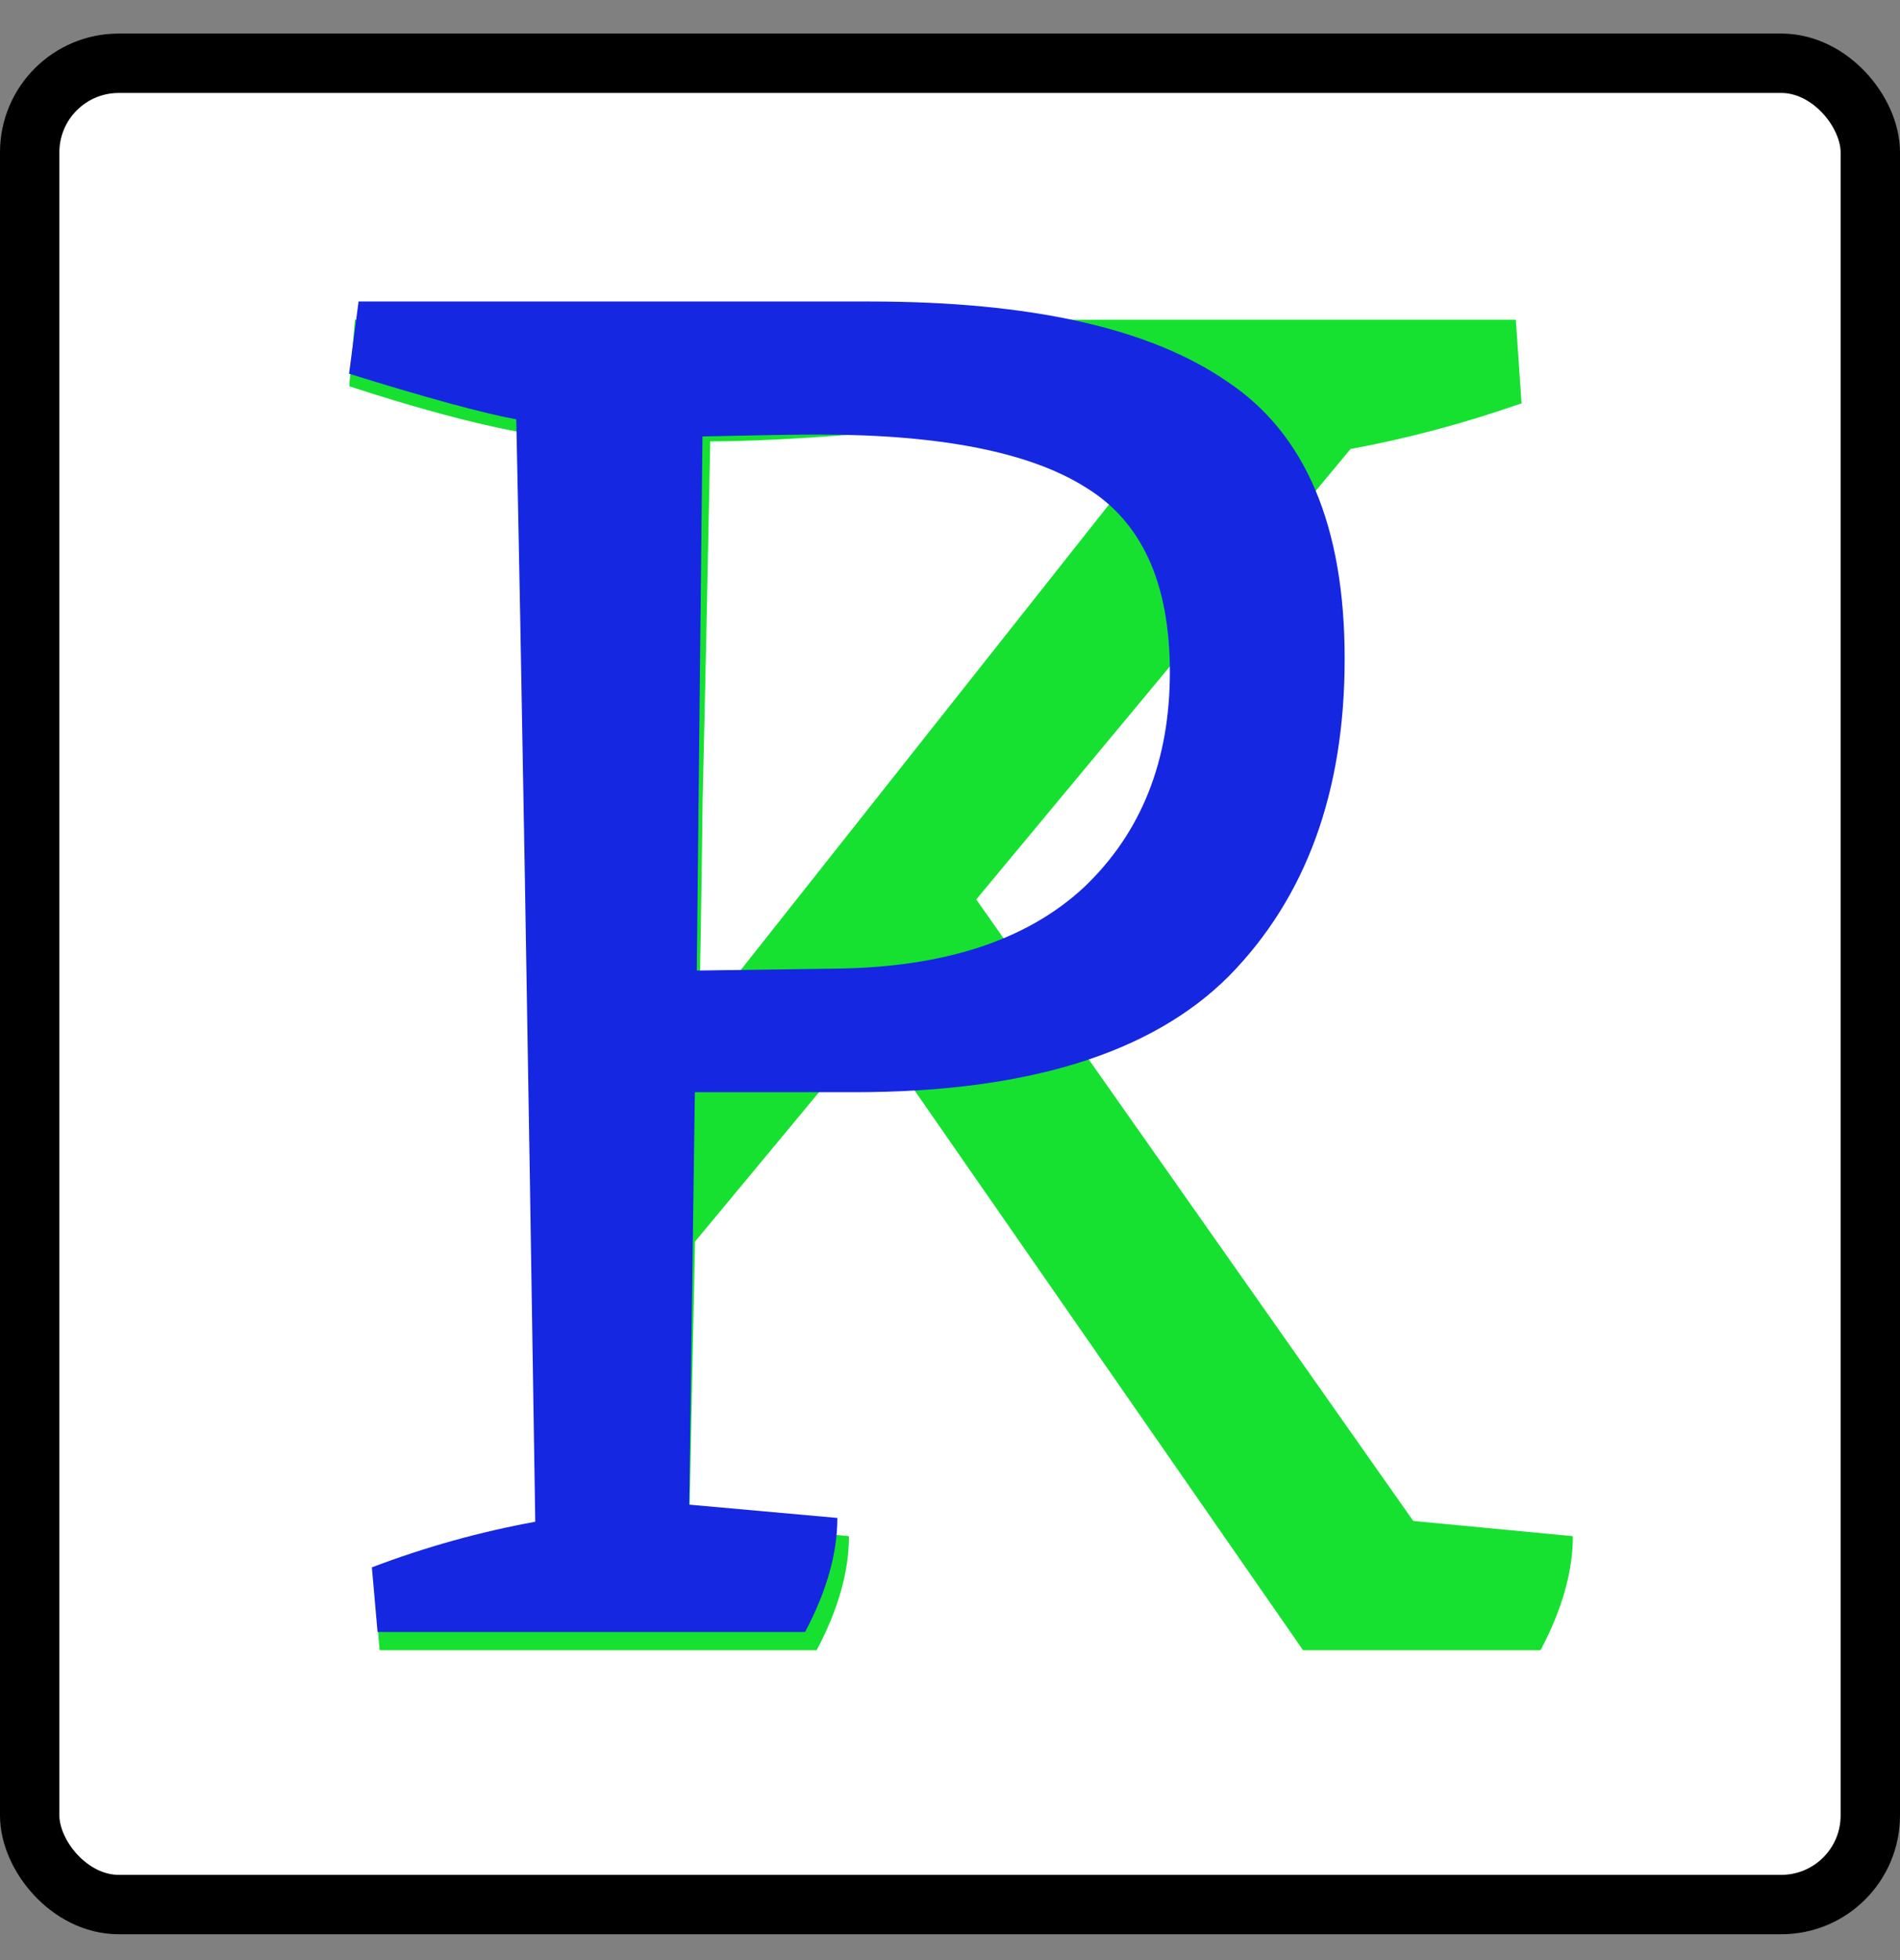 <svg width="32" height="33" viewBox="0 0 32 33" fill="none" xmlns="http://www.w3.org/2000/svg">
<rect x="0" y="0" width="32" height="33" fill="#808080" stroke="none"/>
<rect x="0.5" y="1.065" width="31" height="31" rx="1.5" fill="white" stroke="black"/>
<path d="M11.706 20.903L11.61 25.607L14.298 25.863C14.298 26.46 14.117 27.1 13.754 27.783H6.394L6.298 26.663C7.301 26.322 8.282 26.066 9.242 25.895C9.029 17.617 8.858 11.409 8.73 7.271C7.941 7.122 6.991 6.865 5.882 6.503L5.978 5.383H13.978C14.341 6.066 14.522 6.705 14.522 7.303C13.455 7.388 12.602 7.431 11.962 7.431C11.919 9.649 11.877 11.655 11.834 13.447C11.812 15.239 11.791 16.497 11.77 17.223L19.418 7.559L16.858 7.303C16.858 6.705 17.039 6.066 17.402 5.383H25.53L25.626 6.791C24.645 7.132 23.684 7.388 22.746 7.559L16.442 15.143L23.802 25.607L26.49 25.863C26.49 26.46 26.308 27.1 25.946 27.783H21.946L14.682 17.319L11.706 20.903Z" fill="#16E131"/>
<path d="M14.647 5.076C17.357 5.076 19.362 5.524 20.663 6.42C21.986 7.295 22.647 8.852 22.647 11.092C22.647 13.332 21.997 15.113 20.695 16.436C19.394 17.737 17.293 18.388 14.391 18.388H11.703L11.607 25.332L14.103 25.556C14.103 26.153 13.922 26.793 13.559 27.476H6.359L6.263 26.388C7.159 26.047 8.077 25.791 9.015 25.62C8.887 17.3 8.781 11.113 8.695 7.06C8.119 6.953 7.181 6.697 5.879 6.292L6.039 5.076H14.647ZM14.071 16.308C15.906 16.287 17.303 15.828 18.263 14.932C19.223 14.015 19.703 12.809 19.703 11.316C19.703 9.823 19.234 8.788 18.295 8.212C17.357 7.615 15.853 7.316 13.783 7.316C13.399 7.316 12.749 7.327 11.831 7.348C11.831 7.369 11.799 10.367 11.735 16.34L14.071 16.308Z" fill="#1627E1"/>
</svg>

